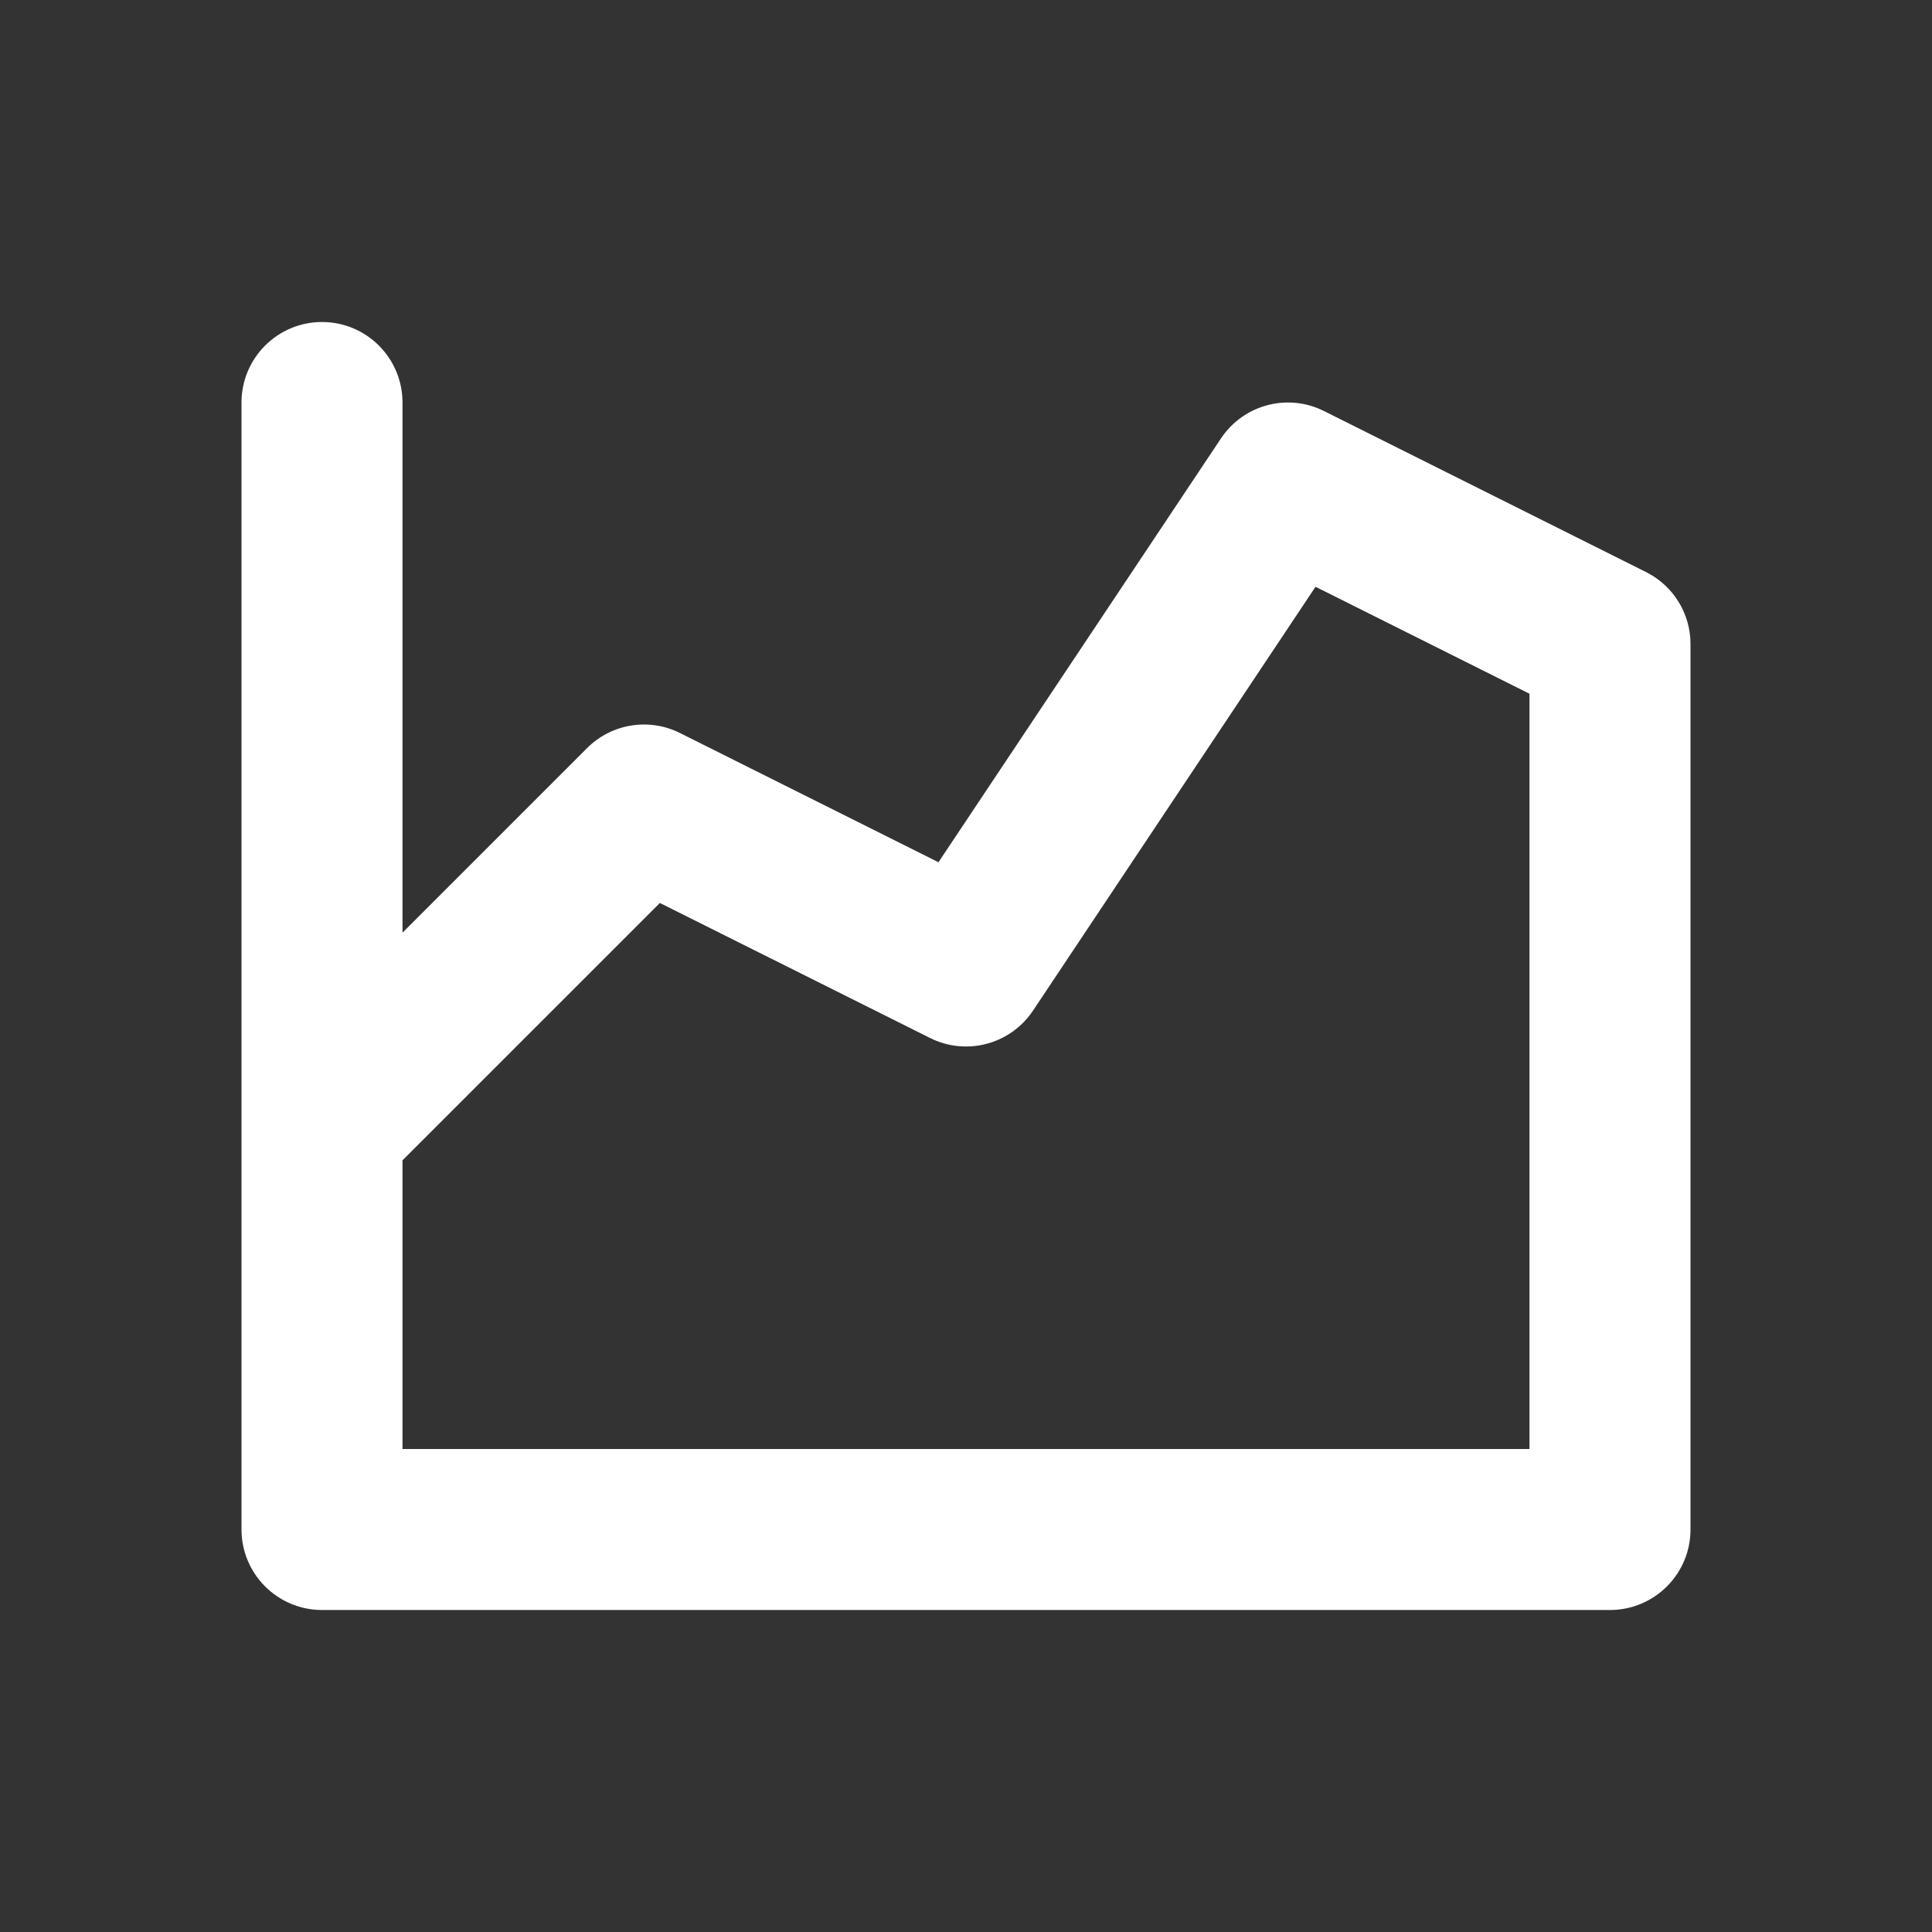 <!DOCTYPE svg PUBLIC "-//W3C//DTD SVG 1.1//EN" "http://www.w3.org/Graphics/SVG/1.1/DTD/svg11.dtd">
<!-- Uploaded to: SVG Repo, www.svgrepo.com, Transformed by: SVG Repo Mixer Tools -->
<svg width="800px" height="800px" viewBox="0 0 24 24" fill="none" xmlns="http://www.w3.org/2000/svg" stroke="#ffffff" stroke-width="0">
<rect x="0" y="0" width="24" height="24" fill="#333333" stroke="none"/>
<g id="SVGRepo_bgCarrier" stroke-width="0"/>
<g id="SVGRepo_tracerCarrier" stroke-linecap="round" stroke-linejoin="round"/>
<g id="SVGRepo_iconCarrier"> <path fill-rule="evenodd" clip-rule="evenodd" d="M4 4C4.552 4 5 4.448 5 5V11.586L7.293 9.293C7.597 8.989 8.062 8.913 8.447 9.106L11.658 10.711L15.168 5.445C15.448 5.026 15.996 4.88 16.447 5.106L20.447 7.106C20.786 7.275 21 7.621 21 8V19C21 19.552 20.552 20 20 20H4C3.448 20 3 19.552 3 19V14C3 14 3 14 3 14V5C3 4.448 3.448 4 4 4ZM5 14.414V18H19V8.618L16.342 7.289L12.832 12.555C12.552 12.974 12.004 13.12 11.553 12.894L8.197 11.217L5 14.414Z" fill="#ffffff"/> </g>
</svg>